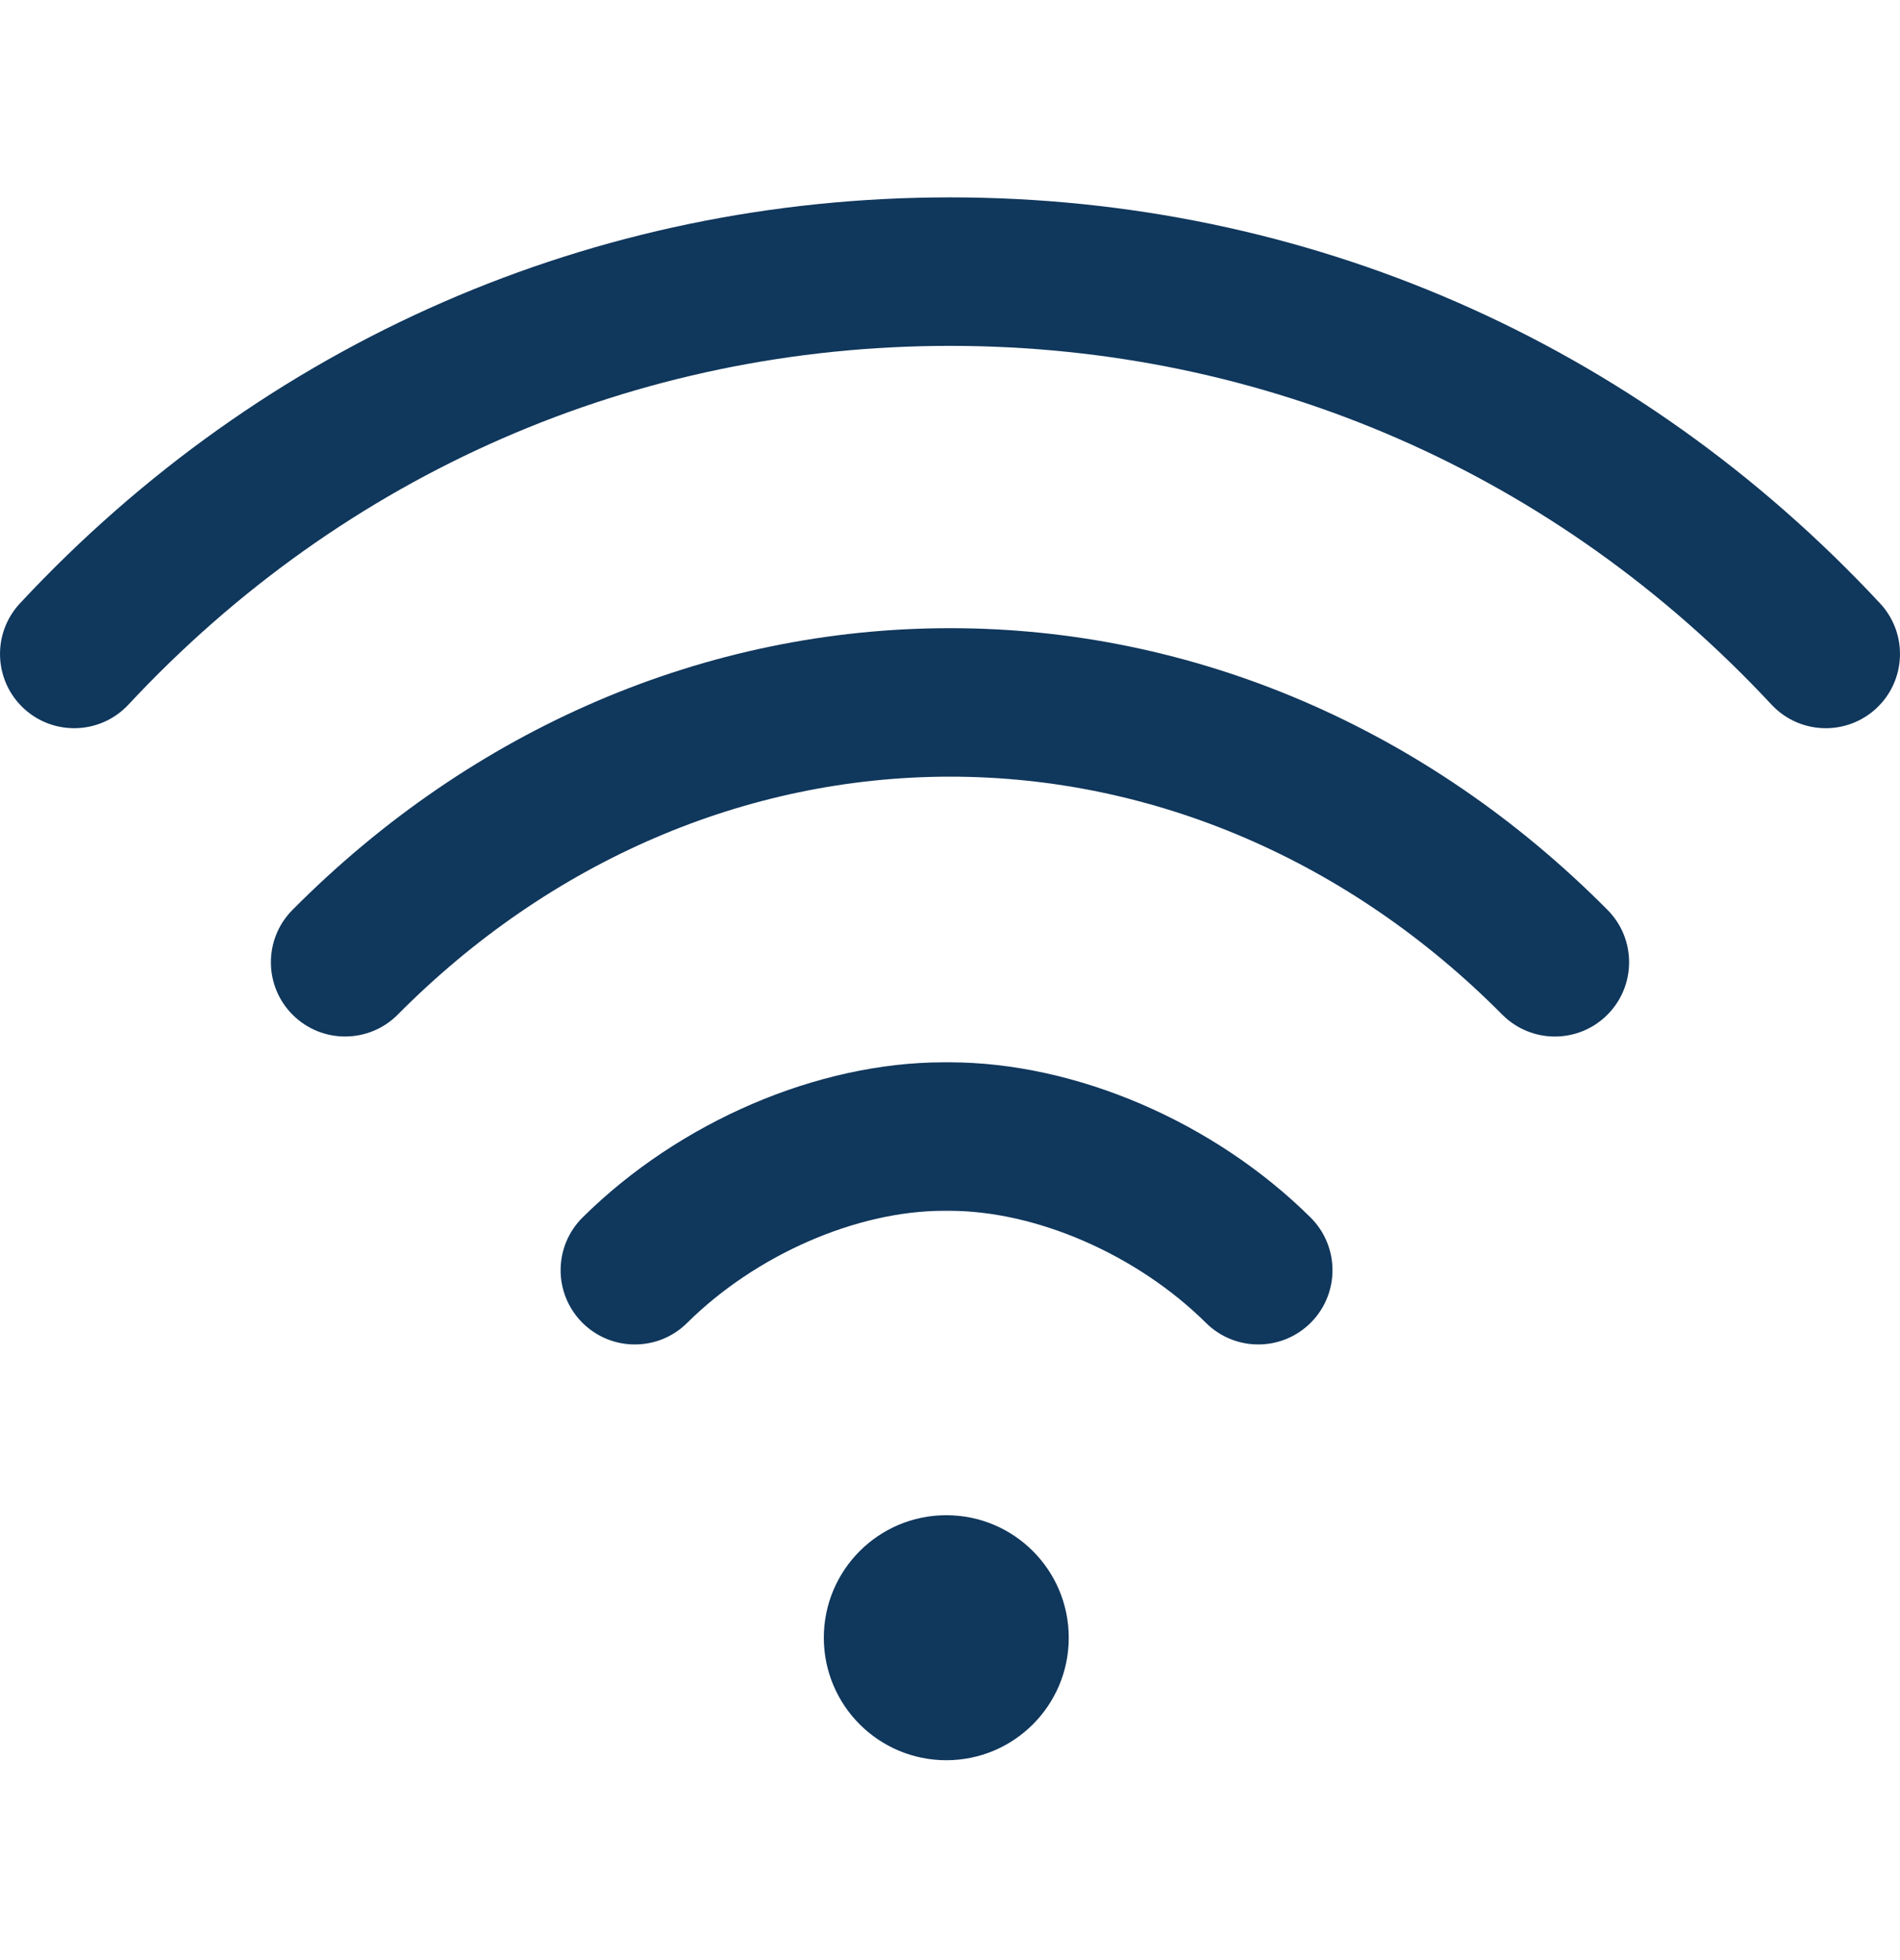 <svg width="32" height="33" viewBox="0 0 32 33" fill="none" xmlns="http://www.w3.org/2000/svg">
<g clip-path="url(#clip0_63_220)">
<path d="M15.938 29.635C17.077 29.635 18 28.712 18 27.573C18 26.433 17.077 25.51 15.938 25.51C14.799 25.51 13.875 26.433 13.875 27.573C13.875 28.712 14.799 29.635 15.938 29.635Z" fill="#10375C"/>
<path d="M22.072 20.497C20.446 18.886 18.115 17.885 15.988 17.885C15.988 17.885 15.988 17.885 15.987 17.885H15.897C15.897 17.885 15.897 17.885 15.896 17.885C13.77 17.885 11.439 18.886 9.812 20.497C9.322 20.983 9.318 21.774 9.804 22.265C10.049 22.512 10.37 22.635 10.692 22.635C11.01 22.635 11.328 22.515 11.572 22.273C12.73 21.126 14.427 20.385 15.896 20.385C15.897 20.385 15.897 20.385 15.897 20.385H15.988C15.988 20.385 15.988 20.385 15.988 20.385C17.457 20.385 19.155 21.126 20.312 22.273C20.803 22.759 21.594 22.755 22.08 22.265C22.566 21.774 22.562 20.983 22.072 20.497Z" fill="#10375C"/>
<path d="M31.664 10.158C27.556 5.75 21.993 3.323 16 3.323C10.007 3.323 4.444 5.75 0.336 10.158C-0.135 10.663 -0.107 11.454 0.398 11.925C0.903 12.395 1.694 12.367 2.164 11.862C5.794 7.968 10.708 5.823 16 5.823C21.292 5.823 26.206 7.968 29.835 11.862C30.082 12.127 30.416 12.26 30.75 12.26C31.055 12.26 31.361 12.149 31.602 11.925C32.107 11.454 32.135 10.663 31.664 10.158Z" fill="#10375C"/>
<path d="M27.075 15.32C24.038 12.26 20.105 10.575 16 10.576C11.894 10.576 7.961 12.261 4.925 15.32C4.439 15.81 4.442 16.602 4.932 17.088C5.422 17.574 6.213 17.571 6.7 17.081C9.262 14.498 12.565 13.076 16 13.076C19.433 13.075 22.736 14.498 25.3 17.081C25.544 17.327 25.866 17.451 26.187 17.451C26.506 17.451 26.824 17.33 27.068 17.088C27.558 16.601 27.561 15.81 27.075 15.32Z" fill="#10375C"/>
</g>
<defs>
<clipPath id="clip0_63_220">
<rect width="32" height="32" fill="white" transform="translate(0 0.479)"/>
</clipPath>
</defs>
</svg>
